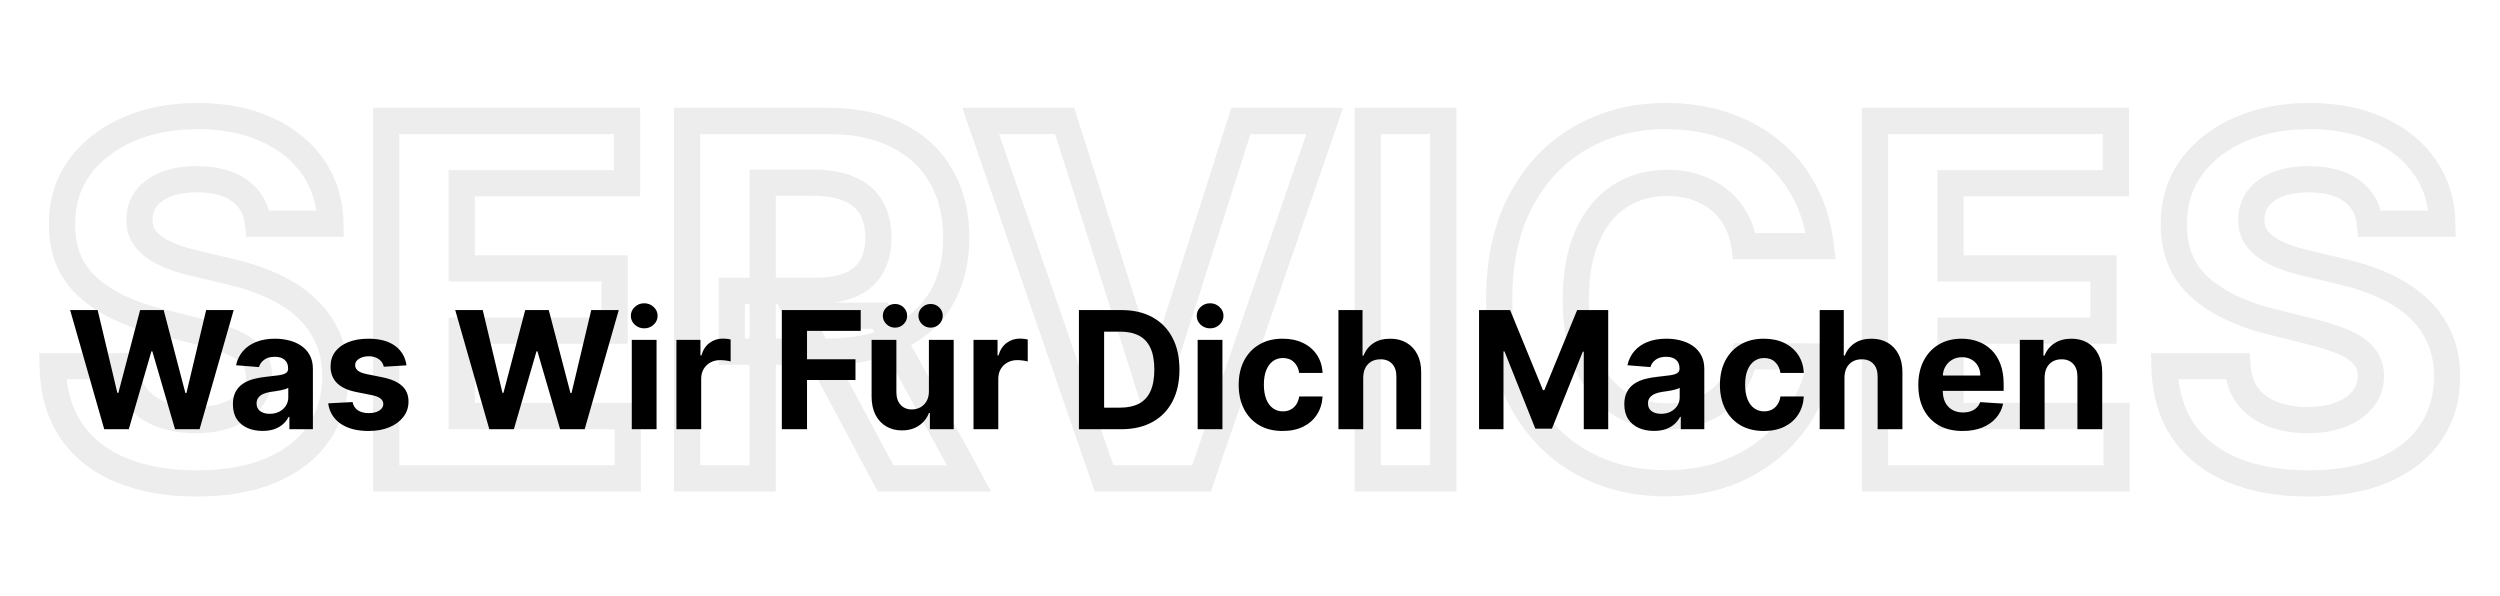 <svg width="763" height="182" viewBox="0 0 763 182" fill="none" xmlns="http://www.w3.org/2000/svg">
<mask id="path-1-outside-1_533_6943" maskUnits="userSpaceOnUse" x="11" y="31" width="740" height="121" fill="black">
<rect fill="white" x="11" y="31" width="740" height="121"/>
<path d="M78.75 68.283C78.324 63.986 76.495 60.648 73.264 58.269C70.032 55.89 65.646 54.7 60.107 54.7C56.342 54.7 53.164 55.233 50.572 56.298C47.98 57.328 45.991 58.766 44.606 60.613C43.257 62.459 42.582 64.555 42.582 66.898C42.511 68.852 42.919 70.556 43.807 72.012C44.73 73.468 45.991 74.729 47.589 75.794C49.187 76.824 51.033 77.729 53.129 78.511C55.224 79.256 57.461 79.896 59.84 80.428L69.641 82.772C74.4 83.837 78.768 85.258 82.745 87.033C86.722 88.809 90.167 90.993 93.079 93.585C95.991 96.178 98.246 99.231 99.844 102.747C101.477 106.263 102.312 110.293 102.347 114.839C102.312 121.515 100.607 127.303 97.234 132.204C93.896 137.069 89.066 140.851 82.745 143.55C76.46 146.213 68.878 147.545 60 147.545C51.193 147.545 43.523 146.195 36.989 143.496C30.49 140.798 25.412 136.803 21.754 131.511C18.132 126.185 16.232 119.597 16.055 111.749H38.374C38.622 115.407 39.67 118.461 41.516 120.911C43.398 123.326 45.902 125.155 49.027 126.398C52.188 127.605 55.757 128.209 59.734 128.209C63.64 128.209 67.031 127.641 69.908 126.504C72.82 125.368 75.075 123.788 76.673 121.763C78.271 119.739 79.07 117.413 79.07 114.786C79.07 112.335 78.342 110.276 76.886 108.607C75.465 106.937 73.37 105.517 70.6 104.345C67.866 103.173 64.51 102.108 60.533 101.149L48.654 98.166C39.457 95.929 32.195 92.431 26.868 87.673C21.541 82.914 18.896 76.504 18.931 68.443C18.896 61.838 20.654 56.068 24.205 51.131C27.791 46.195 32.71 42.342 38.96 39.572C45.21 36.803 52.312 35.418 60.266 35.418C68.363 35.418 75.43 36.803 81.467 39.572C87.539 42.342 92.262 46.195 95.636 51.131C99.009 56.068 100.749 61.785 100.856 68.283H78.75ZM117.861 146V36.909H191.37V55.925H140.926V81.92H187.588V100.936H140.926V126.984H191.583V146H117.861ZM209.707 146V36.909H252.747C260.986 36.909 268.017 38.383 273.841 41.33C279.7 44.242 284.157 48.379 287.211 53.742C290.3 59.068 291.845 65.336 291.845 72.545C291.845 79.789 290.282 86.021 287.157 91.242C284.032 96.426 279.505 100.403 273.574 103.173C267.679 105.943 260.542 107.328 252.161 107.328H223.343V88.791H248.432C252.836 88.791 256.493 88.188 259.405 86.98C262.317 85.773 264.483 83.962 265.904 81.547C267.36 79.132 268.088 76.131 268.088 72.545C268.088 68.923 267.36 65.869 265.904 63.383C264.483 60.897 262.299 59.015 259.352 57.736C256.44 56.423 252.765 55.766 248.326 55.766H232.772V146H209.707ZM268.62 96.355L295.733 146H270.272L243.745 96.355H268.62ZM324.924 36.909L351.291 119.793H352.303L378.723 36.909H404.292L366.685 146H336.962L299.302 36.909H324.924ZM440.487 36.909V146H417.422V36.909H440.487ZM555.717 75.102H532.386C531.959 72.083 531.089 69.402 529.775 67.058C528.462 64.679 526.775 62.655 524.715 60.986C522.655 59.317 520.276 58.038 517.577 57.151C514.914 56.263 512.02 55.819 508.895 55.819C503.248 55.819 498.33 57.222 494.14 60.027C489.949 62.797 486.7 66.845 484.392 72.172C482.084 77.463 480.93 83.891 480.93 91.454C480.93 99.231 482.084 105.766 484.392 111.057C486.736 116.348 490.003 120.343 494.193 123.042C498.383 125.741 503.231 127.09 508.735 127.09C511.824 127.09 514.683 126.682 517.311 125.865C519.974 125.048 522.336 123.859 524.396 122.296C526.455 120.698 528.16 118.763 529.509 116.49C530.894 114.217 531.853 111.625 532.386 108.713L555.717 108.82C555.113 113.827 553.604 118.656 551.189 123.308C548.81 127.925 545.596 132.062 541.548 135.719C537.535 139.342 532.741 142.218 527.165 144.349C521.626 146.444 515.358 147.491 508.362 147.491C498.632 147.491 489.932 145.29 482.261 140.886C474.626 136.483 468.589 130.109 464.15 121.763C459.747 113.418 457.545 103.315 457.545 91.454C457.545 79.558 459.783 69.438 464.257 61.092C468.731 52.747 474.804 46.391 482.474 42.023C490.145 37.619 498.774 35.418 508.362 35.418C514.683 35.418 520.543 36.305 525.94 38.081C531.373 39.856 536.185 42.449 540.376 45.858C544.566 49.231 547.975 53.369 550.603 58.269C553.266 63.17 554.971 68.781 555.717 75.102ZM572.256 146V36.909H645.764V55.925H595.321V81.92H641.983V100.936H595.321V126.984H645.978V146H572.256ZM723.281 68.283C722.855 63.986 721.026 60.648 717.795 58.269C714.563 55.89 710.178 54.7 704.638 54.7C700.874 54.7 697.695 55.233 695.103 56.298C692.511 57.328 690.522 58.766 689.137 60.613C687.788 62.459 687.113 64.555 687.113 66.898C687.042 68.852 687.45 70.556 688.338 72.012C689.261 73.468 690.522 74.729 692.12 75.794C693.718 76.824 695.565 77.729 697.66 78.511C699.755 79.256 701.992 79.896 704.372 80.428L714.173 82.772C718.931 83.837 723.299 85.258 727.276 87.033C731.254 88.809 734.698 90.993 737.61 93.585C740.522 96.178 742.777 99.231 744.375 102.747C746.009 106.263 746.843 110.293 746.879 114.839C746.843 121.515 745.139 127.303 741.765 132.204C738.427 137.069 733.597 140.851 727.276 143.55C720.991 146.213 713.409 147.545 704.531 147.545C695.725 147.545 688.054 146.195 681.52 143.496C675.021 140.798 669.943 136.803 666.286 131.511C662.663 126.185 660.764 119.597 660.586 111.749H682.905C683.153 115.407 684.201 118.461 686.048 120.911C687.93 123.326 690.433 125.155 693.558 126.398C696.719 127.605 700.288 128.209 704.265 128.209C708.171 128.209 711.563 127.641 714.439 126.504C717.351 125.368 719.606 123.788 721.204 121.763C722.802 119.739 723.601 117.413 723.601 114.786C723.601 112.335 722.873 110.276 721.417 108.607C719.997 106.937 717.901 105.517 715.131 104.345C712.397 103.173 709.041 102.108 705.064 101.149L693.185 98.166C683.988 95.929 676.726 92.431 671.399 87.673C666.073 82.914 663.427 76.504 663.462 68.443C663.427 61.838 665.185 56.068 668.736 51.131C672.323 46.195 677.241 42.342 683.491 39.572C689.741 36.803 696.843 35.418 704.798 35.418C712.894 35.418 719.961 36.803 725.998 39.572C732.07 42.342 736.793 46.195 740.167 51.131C743.541 56.068 745.281 61.785 745.387 68.283H723.281Z"/>
</mask>
<path d="M78.75 68.283L74.77 68.678L75.127 72.283H78.75V68.283ZM50.572 56.298L52.049 60.016L52.071 60.007L52.092 59.998L50.572 56.298ZM44.606 60.613L41.406 58.213L41.391 58.233L41.376 58.253L44.606 60.613ZM42.582 66.898L46.579 67.044L46.582 66.971V66.898H42.582ZM43.807 72.012L40.392 74.094L40.41 74.124L40.429 74.154L43.807 72.012ZM47.589 75.794L45.37 79.122L45.396 79.139L45.422 79.156L47.589 75.794ZM53.129 78.511L51.731 82.259L51.759 82.269L51.787 82.279L53.129 78.511ZM59.84 80.428L60.771 76.538L60.742 76.531L60.714 76.525L59.84 80.428ZM69.641 82.772L68.711 86.662L68.739 86.669L68.767 86.675L69.641 82.772ZM82.745 87.033L81.115 90.686H81.115L82.745 87.033ZM93.079 93.585L95.739 90.598H95.739L93.079 93.585ZM99.844 102.747L96.202 104.402L96.209 104.418L96.216 104.433L99.844 102.747ZM102.347 114.839L106.347 114.86L106.347 114.834L106.347 114.808L102.347 114.839ZM97.234 132.204L93.939 129.936L93.936 129.941L97.234 132.204ZM82.745 143.55L84.306 147.233L84.316 147.228L82.745 143.55ZM36.989 143.496L35.455 147.191L35.462 147.193L36.989 143.496ZM21.754 131.511L18.447 133.761L18.455 133.773L18.464 133.786L21.754 131.511ZM16.055 111.749V107.749H11.963L12.056 111.84L16.055 111.749ZM38.374 111.749L42.364 111.478L42.111 107.749H38.374V111.749ZM41.516 120.911L38.322 123.319L38.342 123.345L38.361 123.37L41.516 120.911ZM49.027 126.398L47.549 130.115L47.574 130.125L47.6 130.134L49.027 126.398ZM69.908 126.504L68.454 122.778L68.446 122.781L68.438 122.784L69.908 126.504ZM76.673 121.763L79.812 124.242H79.812L76.673 121.763ZM76.886 108.607L73.84 111.199L73.855 111.218L73.871 111.236L76.886 108.607ZM70.6 104.345L69.025 108.022L69.033 108.025L69.042 108.029L70.6 104.345ZM60.533 101.149L59.559 105.029L59.577 105.033L59.595 105.038L60.533 101.149ZM48.654 98.166L49.628 94.287L49.614 94.283L49.6 94.279L48.654 98.166ZM26.868 87.673L24.203 90.656H24.203L26.868 87.673ZM18.931 68.443L22.931 68.461L22.931 68.441L22.931 68.422L18.931 68.443ZM24.205 51.131L20.969 48.78L20.963 48.788L20.958 48.795L24.205 51.131ZM81.467 39.572L79.799 43.208L79.807 43.212L81.467 39.572ZM95.636 51.131L92.333 53.388L92.333 53.388L95.636 51.131ZM100.856 68.283V72.283H104.922L104.855 68.218L100.856 68.283ZM82.731 67.889C82.202 62.561 79.854 58.154 75.635 55.048L70.892 61.49C73.136 63.142 74.446 65.412 74.77 68.678L82.731 67.889ZM75.635 55.048C71.498 52.002 66.182 50.7 60.107 50.7V58.7C65.111 58.7 68.566 59.778 70.892 61.49L75.635 55.048ZM60.107 50.7C55.989 50.7 52.261 51.28 49.051 52.599L52.092 59.998C54.068 59.186 56.695 58.7 60.107 58.7V50.7ZM49.095 52.581C45.961 53.826 43.317 55.665 41.406 58.213L47.806 63.013C48.665 61.868 49.998 60.83 52.049 60.016L49.095 52.581ZM41.376 58.253C39.513 60.803 38.582 63.729 38.582 66.898H46.582C46.582 65.381 47 64.117 47.836 62.973L41.376 58.253ZM38.584 66.753C38.489 69.372 39.038 71.875 40.392 74.094L47.222 69.93C46.8 69.237 46.532 68.331 46.579 67.044L38.584 66.753ZM40.429 74.154C41.684 76.133 43.36 77.782 45.37 79.122L49.808 72.466C48.621 71.675 47.776 70.803 47.185 69.87L40.429 74.154ZM45.422 79.156C47.3 80.366 49.412 81.394 51.731 82.259L54.526 74.763C52.655 74.065 51.074 73.281 49.756 72.432L45.422 79.156ZM51.787 82.279C54.049 83.084 56.444 83.767 58.966 84.332L60.714 76.525C58.478 76.024 56.398 75.429 54.47 74.742L51.787 82.279ZM58.91 84.319L68.711 86.662L70.572 78.882L60.771 76.538L58.91 84.319ZM68.767 86.675C73.296 87.689 77.407 89.031 81.115 90.686L84.376 83.381C80.128 81.485 75.503 79.985 70.515 78.869L68.767 86.675ZM81.115 90.686C84.76 92.313 87.848 94.284 90.419 96.573L95.739 90.598C92.486 87.702 88.685 85.305 84.376 83.381L81.115 90.686ZM90.419 96.573C92.919 98.798 94.837 101.399 96.202 104.402L103.485 101.092C101.654 97.064 99.063 93.557 95.739 90.598L90.419 96.573ZM96.216 104.433C97.571 107.348 98.316 110.799 98.347 114.87L106.347 114.808C106.308 109.788 105.384 105.178 103.471 101.062L96.216 104.433ZM98.347 114.818C98.316 120.793 96.803 125.775 93.939 129.936L100.529 134.472C104.412 128.831 106.308 122.237 106.347 114.86L98.347 114.818ZM93.936 129.941C91.094 134.082 86.914 137.42 81.174 139.871L84.316 147.228C91.218 144.281 96.697 140.056 100.532 134.467L93.936 129.941ZM81.184 139.867C75.517 142.268 68.496 143.545 60 143.545V151.545C69.26 151.545 77.402 150.158 84.306 147.233L81.184 139.867ZM60 143.545C51.593 143.545 44.462 142.256 38.516 139.799L35.462 147.193C42.583 150.135 50.794 151.545 60 151.545V143.545ZM38.523 139.802C32.665 137.369 28.225 133.837 25.045 129.237L18.464 133.786C22.599 139.768 28.316 144.226 35.455 147.191L38.523 139.802ZM25.062 129.262C21.96 124.701 20.218 118.905 20.054 111.659L12.056 111.84C12.247 120.289 14.304 127.669 18.447 133.761L25.062 129.262ZM16.055 115.749H38.374V107.749H16.055V115.749ZM34.383 112.021C34.674 116.299 35.924 120.137 38.322 123.319L44.711 118.504C43.416 116.785 42.571 114.514 42.364 111.478L34.383 112.021ZM38.361 123.37C40.723 126.4 43.83 128.635 47.549 130.115L50.505 122.681C47.974 121.674 46.074 120.252 44.671 118.452L38.361 123.37ZM47.6 130.134C51.288 131.544 55.353 132.209 59.734 132.209V124.209C56.16 124.209 53.087 123.667 50.455 122.661L47.6 130.134ZM59.734 132.209C64.016 132.209 67.928 131.587 71.377 130.224L68.438 122.784C66.135 123.694 63.264 124.209 59.734 124.209V132.209ZM71.362 130.231C74.796 128.89 77.689 126.932 79.812 124.242L73.533 119.285C72.461 120.643 70.843 121.845 68.454 122.778L71.362 130.231ZM79.812 124.242C81.979 121.498 83.07 118.294 83.07 114.786H75.07C75.07 116.532 74.562 117.981 73.533 119.285L79.812 124.242ZM83.07 114.786C83.07 111.479 82.061 108.454 79.9 105.977L73.871 111.236C74.623 112.097 75.07 113.192 75.07 114.786H83.07ZM79.932 106.014C77.986 103.727 75.3 101.99 72.159 100.661L69.042 108.029C71.44 109.044 72.945 110.148 73.84 111.199L79.932 106.014ZM72.176 100.669C69.175 99.382 65.591 98.254 61.47 97.26L59.595 105.038C63.429 105.962 66.557 106.964 69.025 108.022L72.176 100.669ZM61.507 97.27L49.628 94.287L47.68 102.046L59.559 105.029L61.507 97.27ZM49.6 94.279C40.841 92.149 34.236 88.891 29.533 84.689L24.203 90.656C30.154 95.971 38.073 99.709 47.709 102.053L49.6 94.279ZM29.533 84.689C25.175 80.797 22.9 75.54 22.931 68.461L14.931 68.426C14.891 77.468 17.907 85.031 24.203 90.656L29.533 84.689ZM22.931 68.422C22.9 62.585 24.438 57.657 27.452 53.467L20.958 48.795C16.869 54.478 14.892 61.091 14.931 68.465L22.931 68.422ZM27.441 53.483C30.565 49.183 34.895 45.749 40.58 43.229L37.339 35.916C30.524 38.936 25.017 43.208 20.969 48.78L27.441 53.483ZM40.58 43.229C46.243 40.72 52.78 39.418 60.266 39.418V31.418C51.844 31.418 44.176 32.885 37.339 35.916L40.58 43.229ZM60.266 39.418C67.911 39.418 74.387 40.725 79.799 43.208L83.135 35.937C76.473 32.88 68.815 31.418 60.266 31.418V39.418ZM79.807 43.212C85.295 45.715 89.418 49.122 92.333 53.388L98.938 48.874C95.107 43.268 89.783 38.969 83.127 35.933L79.807 43.212ZM92.333 53.388C95.227 57.622 96.762 62.562 96.856 68.349L104.855 68.218C104.737 61.007 102.792 54.513 98.938 48.874L92.333 53.388ZM100.856 64.283H78.75V72.283H100.856V64.283ZM117.861 146H113.861V150H117.861V146ZM117.861 36.909V32.909H113.861V36.909H117.861ZM191.37 36.909H195.37V32.909H191.37V36.909ZM191.37 55.925V59.925H195.37V55.925H191.37ZM140.926 55.925V51.925H136.926V55.925H140.926ZM140.926 81.92H136.926V85.92H140.926V81.92ZM187.588 81.92H191.588V77.92H187.588V81.92ZM187.588 100.936V104.936H191.588V100.936H187.588ZM140.926 100.936V96.936H136.926V100.936H140.926ZM140.926 126.984H136.926V130.984H140.926V126.984ZM191.583 126.984H195.583V122.984H191.583V126.984ZM191.583 146V150H195.583V146H191.583ZM121.861 146V36.909H113.861V146H121.861ZM117.861 40.909H191.37V32.909H117.861V40.909ZM187.37 36.909V55.925H195.37V36.909H187.37ZM191.37 51.925H140.926V59.925H191.37V51.925ZM136.926 55.925V81.92H144.926V55.925H136.926ZM140.926 85.92H187.588V77.92H140.926V85.92ZM183.588 81.92V100.936H191.588V81.92H183.588ZM187.588 96.936H140.926V104.936H187.588V96.936ZM136.926 100.936V126.984H144.926V100.936H136.926ZM140.926 130.984H191.583V122.984H140.926V130.984ZM187.583 126.984V146H195.583V126.984H187.583ZM191.583 142H117.861V150H191.583V142ZM209.707 146H205.707V150H209.707V146ZM209.707 36.909V32.909H205.707V36.909H209.707ZM273.841 41.33L272.034 44.899L272.047 44.906L272.06 44.912L273.841 41.33ZM287.211 53.742L283.735 55.721L283.743 55.735L283.751 55.748L287.211 53.742ZM287.157 91.242L290.583 93.306L290.589 93.296L287.157 91.242ZM273.574 103.173L271.882 99.549L271.873 99.553L273.574 103.173ZM223.343 107.328H219.343V111.328H223.343V107.328ZM223.343 88.791V84.791H219.343V88.791H223.343ZM259.405 86.98L260.937 90.675V90.675L259.405 86.98ZM265.904 81.547L262.478 79.481L262.467 79.5L262.456 79.519L265.904 81.547ZM265.904 63.383L262.431 65.367L262.441 65.386L262.452 65.404L265.904 63.383ZM259.352 57.736L257.707 61.383L257.734 61.395L257.76 61.406L259.352 57.736ZM232.772 55.766V51.766H228.772V55.766H232.772ZM232.772 146V150H236.772V146H232.772ZM268.62 96.355L272.131 94.438L270.994 92.355H268.62V96.355ZM295.733 146V150H302.476L299.244 144.083L295.733 146ZM270.272 146L266.744 147.885L267.874 150H270.272V146ZM243.745 96.355V92.355H237.072L240.217 98.24L243.745 96.355ZM213.707 146V36.909H205.707V146H213.707ZM209.707 40.909H252.747V32.909H209.707V40.909ZM252.747 40.909C260.518 40.909 266.898 42.3 272.034 44.899L275.647 37.761C269.136 34.466 261.453 32.909 252.747 32.909V40.909ZM272.06 44.912C277.253 47.493 281.099 51.092 283.735 55.721L290.686 51.762C287.215 45.666 282.147 40.992 275.621 37.748L272.06 44.912ZM283.751 55.748C286.43 60.368 287.845 65.919 287.845 72.545H295.845C295.845 64.752 294.17 57.768 290.671 51.735L283.751 55.748ZM287.845 72.545C287.845 79.204 286.413 84.697 283.725 89.187L290.589 93.296C294.152 87.346 295.845 80.374 295.845 72.545H287.845ZM283.732 89.177C281.05 93.625 277.154 97.087 271.882 99.549L275.267 106.797C281.856 103.72 287.015 99.227 290.583 93.306L283.732 89.177ZM271.873 99.553C266.64 102.012 260.116 103.328 252.161 103.328V111.328C260.967 111.328 268.719 109.874 275.275 106.794L271.873 99.553ZM252.161 103.328H223.343V111.328H252.161V103.328ZM227.343 107.328V88.791H219.343V107.328H227.343ZM223.343 92.791H248.432V84.791H223.343V92.791ZM248.432 92.791C253.167 92.791 257.388 92.147 260.937 90.675L257.873 83.285C255.599 84.228 252.504 84.791 248.432 84.791V92.791ZM260.937 90.675C264.546 89.179 267.436 86.831 269.352 83.575L262.456 79.519C261.531 81.092 260.088 82.367 257.873 83.285L260.937 90.675ZM269.329 83.612C271.251 80.426 272.088 76.664 272.088 72.545H264.088C264.088 75.599 263.469 77.838 262.478 79.481L269.329 83.612ZM272.088 72.545C272.088 68.392 271.252 64.599 269.355 61.361L262.452 65.404C263.468 67.138 264.088 69.453 264.088 72.545H272.088ZM269.377 61.398C267.476 58.072 264.582 55.645 260.944 54.067L257.76 61.406C260.017 62.385 261.491 63.722 262.431 65.367L269.377 61.398ZM260.997 54.09C257.408 52.471 253.125 51.766 248.326 51.766V59.766C252.404 59.766 255.472 60.374 257.707 61.383L260.997 54.09ZM248.326 51.766H232.772V59.766H248.326V51.766ZM228.772 55.766V146H236.772V55.766H228.772ZM232.772 142H209.707V150H232.772V142ZM265.11 98.272L292.223 147.917L299.244 144.083L272.131 94.438L265.11 98.272ZM295.733 142H270.272V150H295.733V142ZM273.8 144.115L247.273 94.47L240.217 98.24L266.744 147.885L273.8 144.115ZM243.745 100.355H268.62V92.355H243.745V100.355ZM324.924 36.909L328.736 35.697L327.849 32.909H324.924V36.909ZM351.291 119.793L347.479 121.005L348.366 123.793H351.291V119.793ZM352.303 119.793V123.793H355.226L356.114 121.007L352.303 119.793ZM378.723 36.909V32.909H375.8L374.912 35.694L378.723 36.909ZM404.292 36.909L408.073 38.213L409.902 32.909H404.292V36.909ZM366.685 146V150H369.537L370.467 147.304L366.685 146ZM336.962 146L333.181 147.305L334.111 150H336.962V146ZM299.302 36.909V32.909H293.69L295.521 38.214L299.302 36.909ZM321.112 38.122L347.479 121.005L355.103 118.58L328.736 35.697L321.112 38.122ZM351.291 123.793H352.303V115.793H351.291V123.793ZM356.114 121.007L382.535 38.124L374.912 35.694L348.492 118.578L356.114 121.007ZM378.723 40.909H404.292V32.909H378.723V40.909ZM400.51 35.605L362.904 144.696L370.467 147.304L408.073 38.213L400.51 35.605ZM366.685 142H336.962V150H366.685V142ZM340.743 144.695L303.083 35.604L295.521 38.214L333.181 147.305L340.743 144.695ZM299.302 40.909H324.924V32.909H299.302V40.909ZM440.487 36.909H444.487V32.909H440.487V36.909ZM440.487 146V150H444.487V146H440.487ZM417.422 146H413.422V150H417.422V146ZM417.422 36.909V32.909H413.422V36.909H417.422ZM436.487 36.909V146H444.487V36.909H436.487ZM440.487 142H417.422V150H440.487V142ZM421.422 146V36.909H413.422V146H421.422ZM417.422 40.909H440.487V32.909H417.422V40.909ZM555.717 75.102V79.102H560.216L559.689 74.633L555.717 75.102ZM532.386 75.102L528.425 75.661L528.911 79.102H532.386V75.102ZM529.776 67.058L526.274 68.992L526.28 69.003L526.286 69.014L529.776 67.058ZM524.715 60.986L522.197 64.094V64.094L524.715 60.986ZM517.577 57.151L516.312 60.945L516.32 60.948L516.327 60.95L517.577 57.151ZM494.14 60.027L496.346 63.364L496.355 63.357L496.365 63.351L494.14 60.027ZM484.392 72.172L488.058 73.771L488.062 73.762L484.392 72.172ZM484.392 111.057L480.726 112.656L480.73 112.667L480.735 112.677L484.392 111.057ZM494.193 123.042L492.027 126.405L494.193 123.042ZM517.311 125.865L516.138 122.041L516.131 122.043L516.124 122.045L517.311 125.865ZM524.396 122.296L526.813 125.483L526.83 125.47L526.847 125.457L524.396 122.296ZM529.509 116.49L526.093 114.409L526.081 114.428L526.07 114.448L529.509 116.49ZM532.386 108.713L532.404 104.713L529.054 104.698L528.451 107.993L532.386 108.713ZM555.717 108.82L559.688 109.298L560.225 104.84L555.735 104.82L555.717 108.82ZM551.189 123.308L547.639 121.465L547.633 121.476L551.189 123.308ZM541.547 135.719L544.228 138.689L544.229 138.687L541.547 135.719ZM527.165 144.349L528.58 148.09L528.593 148.085L527.165 144.349ZM482.261 140.886L480.263 144.351L480.27 144.355L482.261 140.886ZM464.15 121.763L460.613 123.63L460.619 123.642L464.15 121.763ZM464.257 61.092L467.782 62.983V62.983L464.257 61.092ZM482.474 42.023L484.454 45.499L484.466 45.492L482.474 42.023ZM525.94 38.081L524.69 41.881L524.698 41.883L525.94 38.081ZM540.376 45.858L537.851 48.961L537.859 48.967L537.867 48.974L540.376 45.858ZM550.603 58.269L547.078 60.16L547.083 60.169L547.088 60.179L550.603 58.269ZM555.717 71.102H532.386V79.102H555.717V71.102ZM536.346 74.542C535.86 71.099 534.851 67.933 533.265 65.102L526.286 69.014C527.328 70.871 528.059 73.068 528.425 75.661L536.346 74.542ZM533.277 65.124C531.72 62.306 529.704 59.88 527.233 57.878L522.197 64.094C523.846 65.43 525.203 67.052 526.274 68.992L533.277 65.124ZM527.233 57.878C524.77 55.882 521.954 54.379 518.827 53.351L516.327 60.95C518.598 61.697 520.541 62.752 522.197 64.094L527.233 57.878ZM518.842 53.356C515.728 52.318 512.402 51.819 508.895 51.819V59.819C511.638 59.819 514.1 60.208 516.312 60.945L518.842 53.356ZM508.895 51.819C502.554 51.819 496.841 53.405 491.915 56.703L496.365 63.351C499.82 61.038 503.943 59.819 508.895 59.819V51.819ZM491.934 56.69C487.001 59.951 483.289 64.656 480.722 70.581L488.062 73.762C490.111 69.034 492.898 65.642 496.346 63.364L491.934 56.69ZM480.726 70.573C478.14 76.499 476.93 83.503 476.93 91.454H484.93C484.93 84.278 486.027 78.427 488.058 73.771L480.726 70.573ZM476.93 91.454C476.93 99.602 478.135 106.718 480.726 112.656L488.058 109.457C486.032 104.813 484.93 98.862 484.93 91.454H476.93ZM480.735 112.677C483.343 118.564 487.08 123.218 492.027 126.405L496.359 119.679C492.926 117.468 490.129 114.132 488.049 109.437L480.735 112.677ZM492.027 126.405C496.93 129.562 502.546 131.09 508.735 131.09V123.09C503.916 123.09 499.837 121.919 496.359 119.679L492.027 126.405ZM508.735 131.09C512.178 131.09 515.442 130.635 518.498 129.685L516.124 122.045C513.924 122.729 511.471 123.09 508.735 123.09V131.09ZM518.484 129.689C521.561 128.745 524.351 127.351 526.813 125.483L521.978 119.109C520.321 120.367 518.387 121.351 516.138 122.041L518.484 129.689ZM526.847 125.457C529.309 123.547 531.347 121.23 532.949 118.532L526.07 114.448C524.973 116.295 523.601 117.85 521.944 119.136L526.847 125.457ZM532.925 118.572C534.592 115.836 535.709 112.773 536.32 109.433L528.451 107.993C527.996 110.477 527.196 112.599 526.093 114.409L532.925 118.572ZM532.367 112.713L555.698 112.82L555.735 104.82L532.404 104.713L532.367 112.713ZM551.745 108.341C551.201 112.853 549.841 117.222 547.639 121.465L554.739 125.151C557.366 120.09 559.024 114.8 559.688 109.298L551.745 108.341ZM547.633 121.476C545.486 125.643 542.575 129.4 538.866 132.751L544.229 138.687C548.616 134.723 552.134 130.207 554.744 125.141L547.633 121.476ZM538.867 132.75C535.257 136.009 530.9 138.64 525.737 140.612L528.593 148.085C534.582 145.797 539.812 142.674 544.228 138.689L538.867 132.75ZM525.75 140.607C520.737 142.504 514.96 143.491 508.362 143.491V151.491C515.756 151.491 522.515 150.384 528.58 148.09L525.75 140.607ZM508.362 143.491C499.259 143.491 491.258 141.439 484.253 137.417L480.27 144.355C488.606 149.141 498.005 151.491 508.362 151.491V143.491ZM484.26 137.421C477.322 133.42 471.795 127.618 467.682 119.885L460.619 123.642C465.384 132.599 471.931 139.546 480.263 144.351L484.26 137.421ZM467.688 119.897C463.657 112.256 461.545 102.828 461.545 91.454H453.545C453.545 103.802 455.838 114.58 460.613 123.63L467.688 119.897ZM461.545 91.454C461.545 80.052 463.689 70.616 467.782 62.983L460.732 59.202C455.876 68.259 453.545 79.064 453.545 91.454H461.545ZM467.782 62.983C471.928 55.251 477.485 49.467 484.454 45.499L480.495 38.547C472.122 43.315 465.535 50.244 460.732 59.202L467.782 62.983ZM484.466 45.492C491.48 41.465 499.412 39.418 508.362 39.418V31.418C498.136 31.418 488.81 33.773 480.483 38.554L484.466 45.492ZM508.362 39.418C514.306 39.418 519.739 40.252 524.69 41.881L527.19 34.281C521.346 32.359 515.06 31.418 508.362 31.418V39.418ZM524.698 41.883C529.692 43.515 534.063 45.879 537.851 48.961L542.9 42.755C538.307 39.019 533.055 36.198 527.183 34.279L524.698 41.883ZM537.867 48.974C541.626 52 544.695 55.715 547.078 60.16L554.128 56.379C551.256 51.022 547.506 46.463 542.884 42.742L537.867 48.974ZM547.088 60.179C549.477 64.574 551.05 69.684 551.744 75.57L559.689 74.633C558.892 67.877 557.055 61.765 554.117 56.359L547.088 60.179ZM572.256 146H568.256V150H572.256V146ZM572.256 36.909V32.909H568.256V36.909H572.256ZM645.764 36.909H649.764V32.909H645.764V36.909ZM645.764 55.925V59.925H649.764V55.925H645.764ZM595.321 55.925V51.925H591.321V55.925H595.321ZM595.321 81.92H591.321V85.92H595.321V81.92ZM641.983 81.92H645.983V77.92H641.983V81.92ZM641.983 100.936V104.936H645.983V100.936H641.983ZM595.321 100.936V96.936H591.321V100.936H595.321ZM595.321 126.984H591.321V130.984H595.321V126.984ZM645.978 126.984H649.978V122.984H645.978V126.984ZM645.978 146V150H649.978V146H645.978ZM576.256 146V36.909H568.256V146H576.256ZM572.256 40.909H645.764V32.909H572.256V40.909ZM641.764 36.909V55.925H649.764V36.909H641.764ZM645.764 51.925H595.321V59.925H645.764V51.925ZM591.321 55.925V81.92H599.321V55.925H591.321ZM595.321 85.92H641.983V77.92H595.321V85.92ZM637.983 81.92V100.936H645.983V81.92H637.983ZM641.983 96.936H595.321V104.936H641.983V96.936ZM591.321 100.936V126.984H599.321V100.936H591.321ZM595.321 130.984H645.978V122.984H595.321V130.984ZM641.978 126.984V146H649.978V126.984H641.978ZM645.978 142H572.256V150H645.978V142ZM723.281 68.283L719.301 68.678L719.658 72.283H723.281V68.283ZM695.103 56.298L696.58 60.016L696.602 60.007L696.624 59.998L695.103 56.298ZM689.137 60.613L685.937 58.213L685.922 58.233L685.908 58.253L689.137 60.613ZM687.113 66.898L691.11 67.044L691.113 66.971V66.898H687.113ZM688.338 72.012L684.923 74.094L684.941 74.124L684.96 74.154L688.338 72.012ZM692.12 75.794L689.901 79.122L689.927 79.139L689.953 79.156L692.12 75.794ZM697.66 78.511L696.262 82.259L696.29 82.269L696.319 82.279L697.66 78.511ZM704.372 80.428L705.302 76.538L705.274 76.531L705.245 76.525L704.372 80.428ZM714.173 82.772L713.242 86.662L713.271 86.669L713.299 86.675L714.173 82.772ZM727.276 87.033L725.646 90.686L727.276 87.033ZM737.61 93.585L740.27 90.598L737.61 93.585ZM744.375 102.747L740.734 104.402L740.741 104.418L740.748 104.433L744.375 102.747ZM746.879 114.839L750.879 114.86L750.879 114.834L750.879 114.808L746.879 114.839ZM741.765 132.204L738.47 129.936L738.467 129.941L741.765 132.204ZM727.276 143.55L728.837 147.233L728.847 147.228L727.276 143.55ZM681.52 143.496L679.986 147.191L679.993 147.193L681.52 143.496ZM666.286 131.511L662.978 133.761L662.987 133.773L662.995 133.786L666.286 131.511ZM660.586 111.749V107.749H656.495L656.587 111.84L660.586 111.749ZM682.905 111.749L686.896 111.478L686.642 107.749H682.905V111.749ZM686.048 120.911L682.853 123.319L682.873 123.345L682.893 123.37L686.048 120.911ZM693.558 126.398L692.08 130.115L692.105 130.125L692.131 130.134L693.558 126.398ZM714.439 126.504L712.985 122.778L712.977 122.781L712.969 122.784L714.439 126.504ZM721.204 121.763L724.343 124.242L721.204 121.763ZM721.417 108.607L718.371 111.199L718.387 111.218L718.403 111.236L721.417 108.607ZM715.131 104.345L713.556 108.022L713.564 108.025L713.573 108.029L715.131 104.345ZM705.064 101.149L704.09 105.029L704.108 105.033L704.127 105.038L705.064 101.149ZM693.185 98.166L694.16 94.287L694.145 94.283L694.131 94.279L693.185 98.166ZM671.399 87.673L668.734 90.656L671.399 87.673ZM663.462 68.443L667.462 68.461L667.463 68.441L667.462 68.422L663.462 68.443ZM668.736 51.131L665.5 48.78L665.494 48.788L665.489 48.795L668.736 51.131ZM725.998 39.572L724.33 43.208L724.338 43.212L725.998 39.572ZM740.167 51.131L736.865 53.388V53.388L740.167 51.131ZM745.387 68.283V72.283H749.453L749.387 68.218L745.387 68.283ZM727.262 67.889C726.733 62.561 724.385 58.154 720.166 55.048L715.423 61.49C717.667 63.142 718.977 65.412 719.301 68.678L727.262 67.889ZM720.166 55.048C716.03 52.002 710.713 50.7 704.638 50.7V58.7C709.642 58.7 713.097 59.778 715.423 61.49L720.166 55.048ZM704.638 50.7C700.521 50.7 696.792 51.28 693.583 52.599L696.624 59.998C698.599 59.186 701.227 58.7 704.638 58.7V50.7ZM693.626 52.581C690.492 53.826 687.848 55.665 685.937 58.213L692.337 63.013C693.196 61.868 694.529 60.83 696.58 60.016L693.626 52.581ZM685.908 58.253C684.044 60.803 683.113 63.729 683.113 66.898H691.113C691.113 65.381 691.531 64.117 692.367 62.973L685.908 58.253ZM683.116 66.753C683.02 69.372 683.57 71.875 684.923 74.094L691.753 69.93C691.331 69.237 691.064 68.331 691.11 67.044L683.116 66.753ZM684.96 74.154C686.215 76.133 687.891 77.782 689.901 79.122L694.339 72.466C693.153 71.675 692.308 70.803 691.716 69.87L684.96 74.154ZM689.953 79.156C691.831 80.366 693.943 81.394 696.262 82.259L699.057 74.763C697.186 74.065 695.605 73.281 694.287 72.432L689.953 79.156ZM696.319 82.279C698.58 83.084 700.975 83.767 703.498 84.332L705.245 76.525C703.01 76.024 700.93 75.429 699.001 74.742L696.319 82.279ZM703.441 84.319L713.242 86.662L715.103 78.882L705.302 76.538L703.441 84.319ZM713.299 86.675C717.828 87.689 721.939 89.031 725.646 90.686L728.907 83.381C724.66 81.485 720.035 79.985 715.047 78.869L713.299 86.675ZM725.646 90.686C729.291 92.313 732.379 94.284 734.95 96.573L740.27 90.598C737.017 87.702 733.216 85.305 728.907 83.381L725.646 90.686ZM734.95 96.573C737.45 98.798 739.369 101.399 740.734 104.402L748.017 101.092C746.185 97.064 743.594 93.557 740.27 90.598L734.95 96.573ZM740.748 104.433C742.102 107.348 742.847 110.799 742.879 114.87L750.879 114.808C750.839 109.788 749.915 105.178 748.003 101.062L740.748 104.433ZM742.879 114.818C742.847 120.793 741.334 125.775 738.47 129.936L745.06 134.472C748.943 128.831 750.839 122.237 750.879 114.86L742.879 114.818ZM738.467 129.941C735.625 134.082 731.445 137.42 725.706 139.871L728.847 147.228C735.749 144.281 741.229 140.056 745.063 134.467L738.467 129.941ZM725.716 139.867C720.048 142.268 713.027 143.545 704.531 143.545V151.545C713.792 151.545 721.934 150.158 728.837 147.233L725.716 139.867ZM704.531 143.545C696.124 143.545 688.994 142.256 683.047 139.799L679.993 147.193C687.114 150.135 695.325 151.545 704.531 151.545V143.545ZM683.054 139.802C677.196 137.369 672.756 133.837 669.576 129.237L662.995 133.786C667.131 139.768 672.847 144.226 679.986 147.191L683.054 139.802ZM669.593 129.262C666.491 124.701 664.749 118.905 664.585 111.659L656.587 111.84C656.778 120.289 658.835 127.669 662.978 133.761L669.593 129.262ZM660.586 115.749H682.905V107.749H660.586V115.749ZM678.914 112.021C679.205 116.299 680.455 120.137 682.853 123.319L689.242 118.504C687.947 116.785 687.102 114.514 686.896 111.478L678.914 112.021ZM682.893 123.37C685.254 126.4 688.361 128.635 692.08 130.115L695.037 122.681C692.505 121.674 690.605 120.252 689.203 118.452L682.893 123.37ZM692.131 130.134C695.82 131.544 699.884 132.209 704.265 132.209V124.209C700.692 124.209 697.618 123.667 694.986 122.661L692.131 130.134ZM704.265 132.209C708.547 132.209 712.459 131.587 715.909 130.224L712.969 122.784C710.666 123.694 707.795 124.209 704.265 124.209V132.209ZM715.893 130.231C719.327 128.89 722.22 126.932 724.343 124.242L718.064 119.285C716.992 120.643 715.374 121.845 712.985 122.778L715.893 130.231ZM724.343 124.242C726.51 121.498 727.601 118.294 727.601 114.786H719.601C719.601 116.532 719.094 117.981 718.064 119.285L724.343 124.242ZM727.601 114.786C727.601 111.479 726.592 108.454 724.431 105.977L718.403 111.236C719.154 112.097 719.601 113.192 719.601 114.786H727.601ZM724.463 106.014C722.517 103.727 719.832 101.99 716.69 100.661L713.573 108.029C715.971 109.044 717.476 110.148 718.371 111.199L724.463 106.014ZM716.707 100.669C713.706 99.382 710.122 98.254 706.001 97.26L704.127 105.038C707.96 105.962 711.088 106.964 713.556 108.022L716.707 100.669ZM706.038 97.27L694.16 94.287L692.211 102.046L704.09 105.029L706.038 97.27ZM694.131 94.279C685.372 92.149 678.767 88.891 674.064 84.689L668.734 90.656C674.685 95.971 682.604 99.709 692.24 102.053L694.131 94.279ZM674.064 84.689C669.706 80.797 667.431 75.54 667.462 68.461L659.462 68.426C659.423 77.468 662.439 85.031 668.734 90.656L674.064 84.689ZM667.462 68.422C667.431 62.585 668.969 57.657 671.983 53.467L665.489 48.795C661.401 54.478 659.423 61.091 659.463 68.465L667.462 68.422ZM671.972 53.483C675.096 49.183 679.426 45.749 685.112 43.229L681.87 35.916C675.055 38.936 669.549 43.208 665.5 48.78L671.972 53.483ZM685.112 43.229C690.774 40.72 697.311 39.418 704.798 39.418V31.418C696.375 31.418 688.707 32.885 681.87 35.916L685.112 43.229ZM704.798 39.418C712.442 39.418 718.918 40.725 724.33 43.208L727.666 35.937C721.004 32.88 713.347 31.418 704.798 31.418V39.418ZM724.338 43.212C729.826 45.715 733.949 49.122 736.865 53.388L743.469 48.874C739.638 43.268 734.314 38.969 727.658 35.933L724.338 43.212ZM736.865 53.388C739.758 57.622 741.293 62.562 741.388 68.349L749.387 68.218C749.268 61.007 747.323 54.513 743.469 48.874L736.865 53.388ZM745.387 64.283H723.281V72.283H745.387V64.283Z" fill="#DCDCDC" fill-opacity="0.5" mask="url(#path-1-outside-1_533_6943)"/>
<path d="M31.81 131L21.405 94.636H29.803L35.822 119.903H36.124L42.765 94.636H49.956L56.579 119.956H56.898L62.918 94.636H71.316L60.911 131H53.418L46.494 107.225H46.21L39.303 131H31.81ZM80.136 131.515C78.396 131.515 76.846 131.213 75.484 130.609C74.123 129.994 73.046 129.088 72.253 127.893C71.472 126.685 71.081 125.182 71.081 123.383C71.081 121.868 71.359 120.595 71.915 119.565C72.472 118.536 73.229 117.707 74.188 117.08C75.147 116.452 76.236 115.979 77.455 115.659C78.686 115.339 79.977 115.115 81.326 114.984C82.912 114.819 84.191 114.665 85.161 114.523C86.132 114.369 86.836 114.144 87.274 113.848C87.712 113.552 87.931 113.114 87.931 112.534V112.428C87.931 111.303 87.576 110.433 86.866 109.817C86.167 109.202 85.173 108.894 83.883 108.894C82.522 108.894 81.438 109.196 80.633 109.8C79.829 110.392 79.296 111.137 79.035 112.037L72.04 111.469C72.395 109.812 73.093 108.379 74.135 107.172C75.177 105.953 76.52 105.018 78.165 104.366C79.823 103.704 81.74 103.372 83.918 103.372C85.433 103.372 86.883 103.55 88.268 103.905C89.665 104.26 90.902 104.81 91.979 105.556C93.068 106.302 93.927 107.261 94.554 108.433C95.181 109.593 95.495 110.983 95.495 112.605V131H88.322V127.218H88.109C87.671 128.07 87.085 128.822 86.351 129.473C85.617 130.112 84.735 130.615 83.705 130.982C82.675 131.337 81.486 131.515 80.136 131.515ZM82.302 126.295C83.415 126.295 84.398 126.076 85.25 125.638C86.102 125.188 86.771 124.584 87.256 123.827C87.742 123.069 87.984 122.211 87.984 121.252V118.358C87.748 118.512 87.422 118.654 87.008 118.784C86.605 118.902 86.15 119.015 85.641 119.121C85.132 119.216 84.623 119.305 84.114 119.388C83.605 119.459 83.143 119.524 82.729 119.583C81.841 119.713 81.066 119.92 80.403 120.205C79.74 120.489 79.225 120.873 78.858 121.359C78.491 121.832 78.307 122.424 78.307 123.134C78.307 124.164 78.68 124.951 79.426 125.496C80.184 126.028 81.142 126.295 82.302 126.295ZM124.055 111.504L117.13 111.93C117.012 111.339 116.757 110.806 116.367 110.332C115.976 109.847 115.461 109.462 114.822 109.178C114.195 108.882 113.443 108.734 112.567 108.734C111.395 108.734 110.407 108.983 109.602 109.48C108.797 109.965 108.394 110.616 108.394 111.433C108.394 112.084 108.655 112.635 109.176 113.085C109.697 113.534 110.59 113.895 111.857 114.168L116.793 115.162C119.444 115.706 121.421 116.582 122.723 117.79C124.025 118.997 124.676 120.583 124.676 122.548C124.676 124.336 124.15 125.904 123.096 127.254C122.054 128.603 120.622 129.656 118.799 130.414C116.988 131.16 114.899 131.533 112.532 131.533C108.921 131.533 106.045 130.781 103.902 129.278C101.772 127.763 100.523 125.703 100.156 123.099L107.595 122.708C107.82 123.809 108.365 124.649 109.229 125.229C110.093 125.798 111.2 126.082 112.549 126.082C113.875 126.082 114.94 125.827 115.745 125.318C116.562 124.797 116.976 124.129 116.988 123.312C116.976 122.625 116.686 122.063 116.118 121.625C115.55 121.175 114.674 120.832 113.49 120.595L108.767 119.654C106.104 119.121 104.121 118.198 102.819 116.884C101.529 115.57 100.884 113.895 100.884 111.859C100.884 110.107 101.357 108.598 102.304 107.332C103.263 106.065 104.607 105.089 106.335 104.402C108.075 103.715 110.111 103.372 112.443 103.372C115.887 103.372 118.598 104.1 120.575 105.556C122.563 107.012 123.724 108.995 124.055 111.504ZM149.339 131L138.934 94.636H147.333L153.352 119.903H153.654L160.294 94.636H167.485L174.108 119.956H174.428L180.447 94.636H188.845L178.441 131H170.948L164.023 107.225H163.739L156.832 131H149.339ZM192.818 131V103.727H200.382V131H192.818ZM196.618 100.212C195.493 100.212 194.529 99.839 193.724 99.093C192.931 98.335 192.534 97.43 192.534 96.376C192.534 95.335 192.931 94.441 193.724 93.695C194.529 92.938 195.493 92.559 196.618 92.559C197.743 92.559 198.701 92.938 199.494 93.695C200.299 94.441 200.702 95.335 200.702 96.376C200.702 97.43 200.299 98.335 199.494 99.093C198.701 99.839 197.743 100.212 196.618 100.212ZM206.441 131V103.727H213.774V108.486H214.059C214.556 106.793 215.39 105.515 216.562 104.651C217.734 103.775 219.083 103.337 220.61 103.337C220.989 103.337 221.398 103.36 221.835 103.408C222.273 103.455 222.658 103.52 222.99 103.603V110.315C222.635 110.208 222.143 110.113 221.516 110.031C220.889 109.948 220.314 109.906 219.794 109.906C218.681 109.906 217.687 110.149 216.811 110.634C215.947 111.108 215.26 111.771 214.751 112.623C214.254 113.475 214.005 114.458 214.005 115.57V131H206.441ZM238.615 131V94.636H262.691V100.975H246.303V109.64H261.093V115.979H246.303V131H238.615ZM283.501 119.388V103.727H291.065V131H283.803V126.046H283.519C282.903 127.644 281.879 128.929 280.447 129.899C279.027 130.87 277.292 131.355 275.245 131.355C273.422 131.355 271.818 130.941 270.433 130.112C269.048 129.284 267.965 128.106 267.184 126.579C266.414 125.052 266.023 123.223 266.012 121.092V103.727H273.576V119.743C273.587 121.353 274.019 122.625 274.872 123.56C275.724 124.496 276.866 124.963 278.299 124.963C279.21 124.963 280.062 124.756 280.855 124.342C281.648 123.915 282.288 123.288 282.773 122.46C283.27 121.631 283.513 120.607 283.501 119.388ZM273.167 99.999C272.149 99.999 271.273 99.644 270.539 98.933C269.805 98.211 269.438 97.359 269.438 96.376C269.438 95.37 269.805 94.518 270.539 93.82C271.273 93.121 272.149 92.772 273.167 92.772C274.197 92.772 275.067 93.121 275.777 93.82C276.499 94.518 276.86 95.37 276.86 96.376C276.86 97.359 276.499 98.211 275.777 98.933C275.067 99.644 274.197 99.999 273.167 99.999ZM284.034 99.999C283.016 99.999 282.14 99.644 281.406 98.933C280.672 98.211 280.305 97.359 280.305 96.376C280.305 95.37 280.672 94.518 281.406 93.82C282.14 93.121 283.016 92.772 284.034 92.772C285.063 92.772 285.934 93.121 286.644 93.82C287.366 94.518 287.727 95.37 287.727 96.376C287.727 97.359 287.366 98.211 286.644 98.933C285.934 99.644 285.063 99.999 284.034 99.999ZM297.115 131V103.727H304.448V108.486H304.732C305.229 106.793 306.064 105.515 307.236 104.651C308.408 103.775 309.757 103.337 311.284 103.337C311.663 103.337 312.071 103.36 312.509 103.408C312.947 103.455 313.332 103.52 313.663 103.603V110.315C313.308 110.208 312.817 110.113 312.19 110.031C311.562 109.948 310.988 109.906 310.467 109.906C309.355 109.906 308.36 110.149 307.484 110.634C306.62 111.108 305.934 111.771 305.425 112.623C304.928 113.475 304.679 114.458 304.679 115.57V131H297.115ZM342.179 131H329.288V94.636H342.286C345.943 94.636 349.092 95.364 351.732 96.82C354.371 98.264 356.401 100.342 357.822 103.053C359.254 105.763 359.97 109.007 359.97 112.783C359.97 116.571 359.254 119.826 357.822 122.548C356.401 125.271 354.359 127.36 351.696 128.816C349.045 130.272 345.872 131 342.179 131ZM336.977 124.413H341.859C344.132 124.413 346.044 124.01 347.595 123.205C349.157 122.388 350.329 121.128 351.11 119.423C351.903 117.707 352.3 115.493 352.3 112.783C352.3 110.096 351.903 107.9 351.11 106.195C350.329 104.491 349.163 103.236 347.612 102.431C346.062 101.626 344.15 101.224 341.877 101.224H336.977V124.413ZM365.523 131V103.727H373.087V131H365.523ZM369.323 100.212C368.199 100.212 367.234 99.839 366.429 99.093C365.636 98.335 365.239 97.43 365.239 96.376C365.239 95.335 365.636 94.441 366.429 93.695C367.234 92.938 368.199 92.559 369.323 92.559C370.448 92.559 371.406 92.938 372.199 93.695C373.004 94.441 373.407 95.335 373.407 96.376C373.407 97.43 373.004 98.335 372.199 99.093C371.406 99.839 370.448 100.212 369.323 100.212ZM391.469 131.533C388.675 131.533 386.272 130.941 384.26 129.757C382.26 128.562 380.721 126.904 379.644 124.786C378.578 122.667 378.046 120.228 378.046 117.47C378.046 114.677 378.584 112.226 379.661 110.119C380.75 108 382.295 106.349 384.296 105.165C386.296 103.97 388.675 103.372 391.433 103.372C393.813 103.372 395.896 103.804 397.683 104.668C399.471 105.532 400.885 106.746 401.927 108.308C402.969 109.871 403.543 111.705 403.649 113.812H396.511C396.31 112.451 395.778 111.356 394.913 110.528C394.061 109.687 392.943 109.267 391.558 109.267C390.386 109.267 389.362 109.587 388.486 110.226C387.622 110.853 386.947 111.771 386.462 112.978C385.976 114.185 385.734 115.647 385.734 117.364C385.734 119.104 385.97 120.583 386.444 121.803C386.929 123.022 387.61 123.951 388.486 124.59C389.362 125.229 390.386 125.549 391.558 125.549C392.422 125.549 393.197 125.371 393.884 125.016C394.582 124.661 395.156 124.146 395.606 123.472C396.068 122.785 396.369 121.962 396.511 121.004H403.649C403.531 123.087 402.963 124.922 401.945 126.508C400.939 128.082 399.548 129.313 397.772 130.201C395.997 131.089 393.895 131.533 391.469 131.533ZM416.056 115.233V131H408.492V94.636H415.843V108.539H416.163C416.778 106.929 417.772 105.669 419.146 104.757C420.519 103.834 422.241 103.372 424.312 103.372C426.206 103.372 427.858 103.786 429.266 104.615C430.687 105.432 431.788 106.61 432.569 108.148C433.362 109.675 433.753 111.504 433.741 113.635V131H426.177V114.984C426.189 113.304 425.762 111.996 424.898 111.06C424.046 110.125 422.851 109.658 421.312 109.658C420.282 109.658 419.37 109.877 418.577 110.315C417.796 110.753 417.181 111.392 416.731 112.232C416.293 113.061 416.068 114.061 416.056 115.233ZM451.408 94.636H460.889L470.903 119.068H471.329L481.344 94.636H490.825V131H483.368V107.332H483.066L473.655 130.822H468.577L459.167 107.243H458.865V131H451.408V94.636ZM504.794 131.515C503.054 131.515 501.504 131.213 500.142 130.609C498.781 129.994 497.704 129.088 496.911 127.893C496.13 126.685 495.739 125.182 495.739 123.383C495.739 121.868 496.017 120.595 496.574 119.565C497.13 118.536 497.888 117.707 498.846 117.08C499.805 116.452 500.894 115.979 502.113 115.659C503.344 115.339 504.635 115.115 505.984 114.984C507.57 114.819 508.849 114.665 509.819 114.523C510.79 114.369 511.494 114.144 511.932 113.848C512.37 113.552 512.589 113.114 512.589 112.534V112.428C512.589 111.303 512.234 110.433 511.524 109.817C510.825 109.202 509.831 108.894 508.541 108.894C507.18 108.894 506.097 109.196 505.292 109.8C504.487 110.392 503.954 111.137 503.694 112.037L496.698 111.469C497.053 109.812 497.751 108.379 498.793 107.172C499.835 105.953 501.178 105.018 502.824 104.366C504.481 103.704 506.398 103.372 508.576 103.372C510.092 103.372 511.542 103.55 512.927 103.905C514.323 104.26 515.56 104.81 516.638 105.556C517.727 106.302 518.585 107.261 519.212 108.433C519.839 109.593 520.153 110.983 520.153 112.605V131H512.98V127.218H512.767C512.329 128.07 511.743 128.822 511.009 129.473C510.275 130.112 509.393 130.615 508.363 130.982C507.334 131.337 506.144 131.515 504.794 131.515ZM506.961 126.295C508.073 126.295 509.056 126.076 509.908 125.638C510.76 125.188 511.429 124.584 511.915 123.827C512.4 123.069 512.642 122.211 512.642 121.252V118.358C512.406 118.512 512.08 118.654 511.666 118.784C511.263 118.902 510.808 119.015 510.299 119.121C509.79 119.216 509.281 119.305 508.772 119.388C508.263 119.459 507.801 119.524 507.387 119.583C506.499 119.713 505.724 119.92 505.061 120.205C504.398 120.489 503.883 120.873 503.516 121.359C503.149 121.832 502.966 122.424 502.966 123.134C502.966 124.164 503.339 124.951 504.084 125.496C504.842 126.028 505.801 126.295 506.961 126.295ZM538.344 131.533C535.55 131.533 533.147 130.941 531.135 129.757C529.135 128.562 527.596 126.904 526.519 124.786C525.453 122.667 524.921 120.228 524.921 117.47C524.921 114.677 525.459 112.226 526.536 110.119C527.625 108 529.17 106.349 531.171 105.165C533.171 103.97 535.55 103.372 538.308 103.372C540.688 103.372 542.771 103.804 544.558 104.668C546.346 105.532 547.76 106.746 548.802 108.308C549.844 109.871 550.418 111.705 550.524 113.812H543.386C543.185 112.451 542.653 111.356 541.788 110.528C540.936 109.687 539.818 109.267 538.433 109.267C537.261 109.267 536.237 109.587 535.361 110.226C534.497 110.853 533.822 111.771 533.337 112.978C532.851 114.185 532.609 115.647 532.609 117.364C532.609 119.104 532.845 120.583 533.319 121.803C533.804 123.022 534.485 123.951 535.361 124.59C536.237 125.229 537.261 125.549 538.433 125.549C539.297 125.549 540.072 125.371 540.759 125.016C541.457 124.661 542.031 124.146 542.481 123.472C542.943 122.785 543.244 121.962 543.386 121.004H550.524C550.406 123.087 549.838 124.922 548.82 126.508C547.814 128.082 546.423 129.313 544.647 130.201C542.872 131.089 540.77 131.533 538.344 131.533ZM562.931 115.233V131H555.367V94.636H562.718V108.539H563.038C563.653 106.929 564.647 105.669 566.021 104.757C567.394 103.834 569.116 103.372 571.187 103.372C573.081 103.372 574.733 103.786 576.141 104.615C577.562 105.432 578.663 106.61 579.444 108.148C580.237 109.675 580.628 111.504 580.616 113.635V131H573.052V114.984C573.064 113.304 572.637 111.996 571.773 111.06C570.921 110.125 569.726 109.658 568.187 109.658C567.157 109.658 566.245 109.877 565.452 110.315C564.671 110.753 564.056 111.392 563.606 112.232C563.168 113.061 562.943 114.061 562.931 115.233ZM598.997 131.533C596.192 131.533 593.777 130.964 591.753 129.828C589.741 128.68 588.19 127.058 587.101 124.963C586.012 122.856 585.467 120.364 585.467 117.488C585.467 114.683 586.012 112.22 587.101 110.102C588.19 107.983 589.723 106.331 591.7 105.148C593.688 103.964 596.02 103.372 598.695 103.372C600.495 103.372 602.17 103.662 603.72 104.242C605.283 104.81 606.644 105.669 607.804 106.817C608.976 107.965 609.887 109.409 610.538 111.149C611.189 112.877 611.515 114.902 611.515 117.222V119.299H588.486V114.612H604.395C604.395 113.522 604.158 112.558 603.685 111.717C603.211 110.877 602.554 110.22 601.714 109.746C600.885 109.261 599.921 109.018 598.82 109.018C597.671 109.018 596.653 109.285 595.766 109.817C594.89 110.338 594.203 111.043 593.706 111.93C593.209 112.806 592.954 113.783 592.943 114.86V119.317C592.943 120.666 593.191 121.832 593.688 122.815C594.197 123.797 594.913 124.555 595.837 125.087C596.76 125.62 597.855 125.886 599.122 125.886C599.962 125.886 600.731 125.768 601.43 125.531C602.128 125.295 602.726 124.939 603.223 124.466C603.72 123.992 604.099 123.412 604.359 122.726L611.355 123.188C611 124.868 610.272 126.336 609.171 127.591C608.082 128.834 606.674 129.804 604.945 130.503C603.229 131.189 601.246 131.533 598.997 131.533ZM624.015 115.233V131H616.451V103.727H623.66V108.539H623.979C624.583 106.953 625.595 105.698 627.016 104.775C628.436 103.84 630.158 103.372 632.183 103.372C634.077 103.372 635.728 103.786 637.136 104.615C638.545 105.444 639.64 106.627 640.421 108.166C641.203 109.693 641.593 111.516 641.593 113.635V131H634.029V114.984C634.041 113.315 633.615 112.013 632.751 111.078C631.887 110.131 630.697 109.658 629.182 109.658C628.164 109.658 627.264 109.877 626.483 110.315C625.714 110.753 625.11 111.392 624.672 112.232C624.246 113.061 624.027 114.061 624.015 115.233Z" fill="black"/>
</svg>
